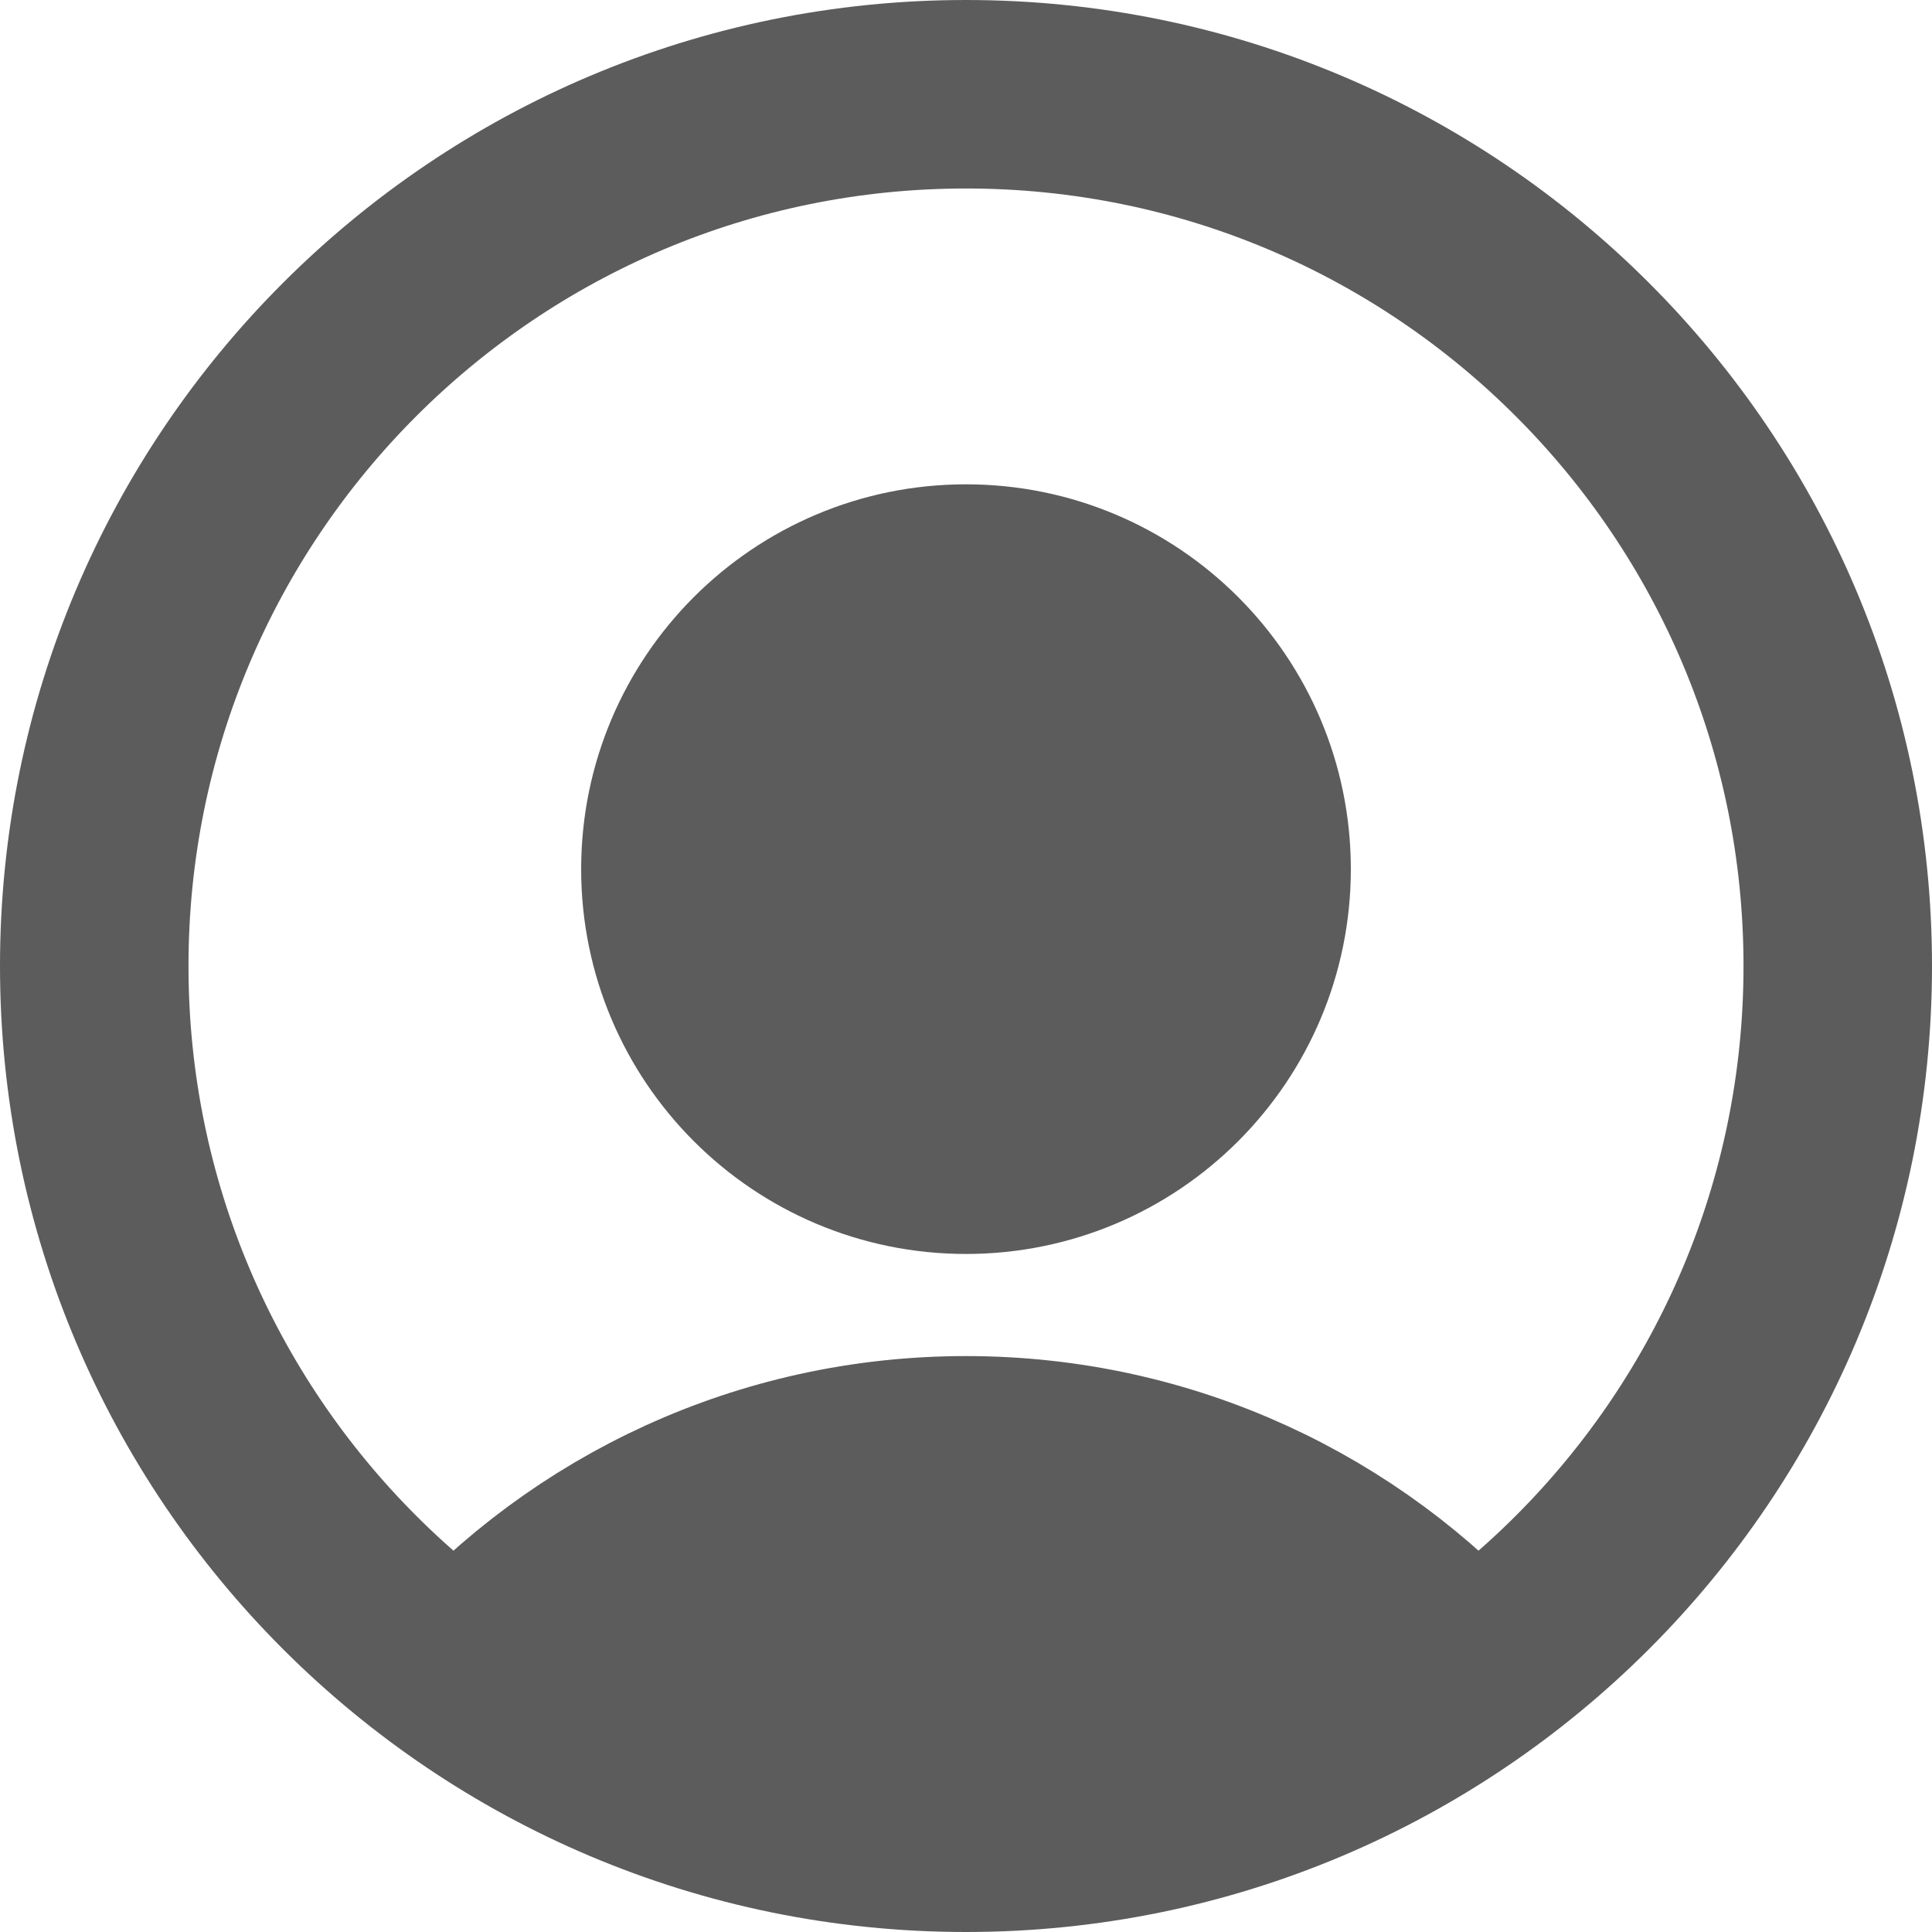 <svg width="41" height="41" viewBox="0 0 41 41" fill="none" xmlns="http://www.w3.org/2000/svg">
<ellipse cx="20.5" cy="35.25" rx="9.5" ry="3.75" fill="#5C5C5C"/>
<ellipse cx="20.5" cy="18.5" rx="6" ry="5.5" fill="#5C5C5C"/>
<path d="M31.223 35.572C28.588 32.629 24.761 30.778 20.5 30.778C16.239 30.778 12.411 32.629 9.777 35.572M20.5 39C10.283 39 2 30.717 2 20.5C2 10.283 10.283 2 20.5 2C30.717 2 39 10.283 39 20.5C39 30.717 30.717 39 20.5 39ZM20.5 24.611C17.094 24.611 14.333 21.85 14.333 18.444C14.333 15.039 17.094 12.278 20.5 12.278C23.906 12.278 26.667 15.039 26.667 18.444C26.667 21.85 23.906 24.611 20.5 24.611Z" stroke="#5C5C5C" stroke-width="4" stroke-linecap="round" stroke-linejoin="round"/>
</svg>
